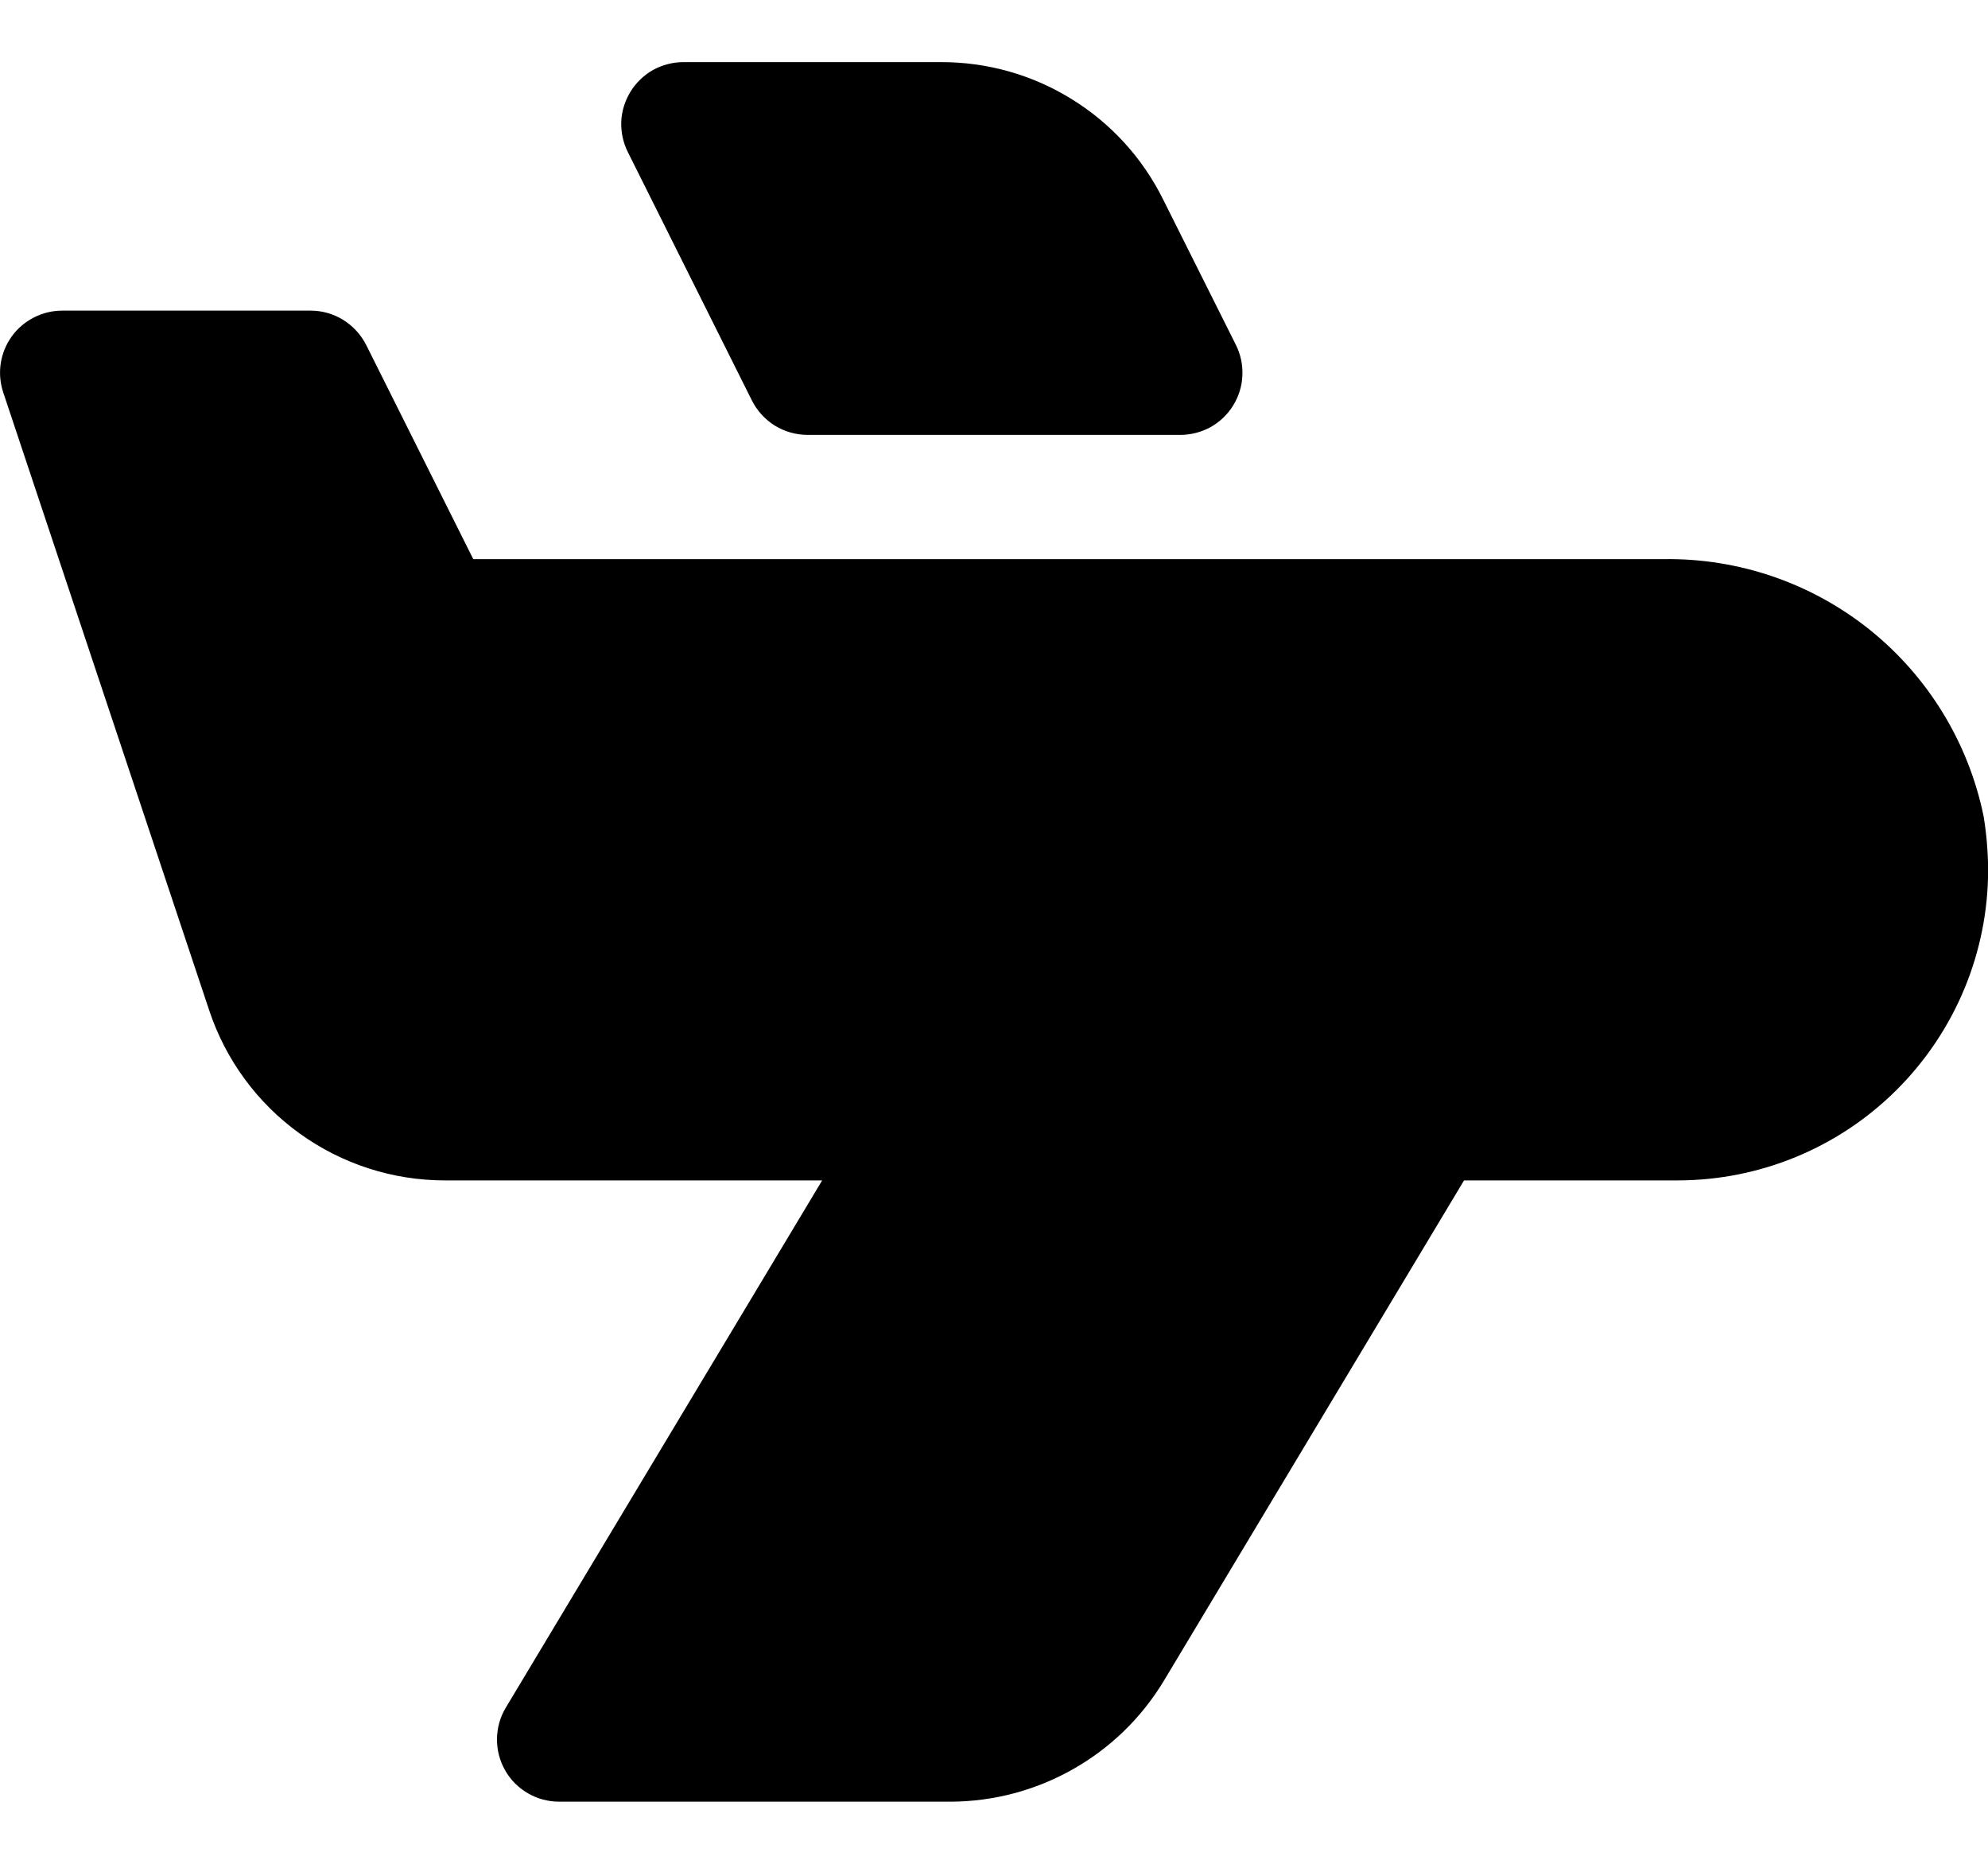 <svg width="16" height="15" viewBox="0 0 16 15" fill="none" xmlns="http://www.w3.org/2000/svg">
<path d="M15.964 6.566C15.842 5.976 15.519 5.447 15.049 5.069C14.579 4.692 13.992 4.491 13.39 4.5H3.809L2.947 2.776C2.905 2.693 2.841 2.624 2.763 2.575C2.684 2.526 2.593 2.5 2.501 2.5H0.501C0.421 2.5 0.343 2.519 0.273 2.555C0.202 2.591 0.141 2.643 0.095 2.707C0.048 2.772 0.018 2.846 0.006 2.924C-0.006 3.003 0.001 3.083 0.026 3.158L1.684 8.132C1.816 8.53 2.071 8.877 2.411 9.122C2.752 9.368 3.161 9.5 3.581 9.5H6.617L4.071 13.743C4.025 13.819 4.001 13.906 4 13.994C3.999 14.083 4.021 14.17 4.065 14.247C4.108 14.324 4.172 14.388 4.248 14.432C4.325 14.477 4.412 14.5 4.501 14.5H7.651C7.996 14.499 8.335 14.409 8.635 14.239C8.936 14.069 9.187 13.825 9.366 13.529L11.783 9.5H13.501C14.164 9.5 14.8 9.237 15.268 8.768C15.737 8.299 16.001 7.663 16.001 7C16 6.855 15.988 6.709 15.964 6.566Z" fill="black"/>
<path d="M6.052 3.224C6.094 3.307 6.158 3.377 6.237 3.426C6.316 3.474 6.407 3.5 6.5 3.5H9.5C9.585 3.5 9.669 3.478 9.744 3.437C9.818 3.395 9.881 3.335 9.925 3.263C9.97 3.19 9.996 3.107 9.999 3.022C10.003 2.937 9.985 2.852 9.947 2.776L9.361 1.605C9.196 1.272 8.941 0.992 8.624 0.797C8.308 0.601 7.944 0.499 7.572 0.5H5.5C5.415 0.5 5.331 0.522 5.256 0.563C5.182 0.605 5.119 0.665 5.075 0.737C5.03 0.81 5.004 0.893 5 0.978C4.997 1.063 5.015 1.148 5.053 1.224L6.052 3.224Z" fill="black"/>
</svg>
